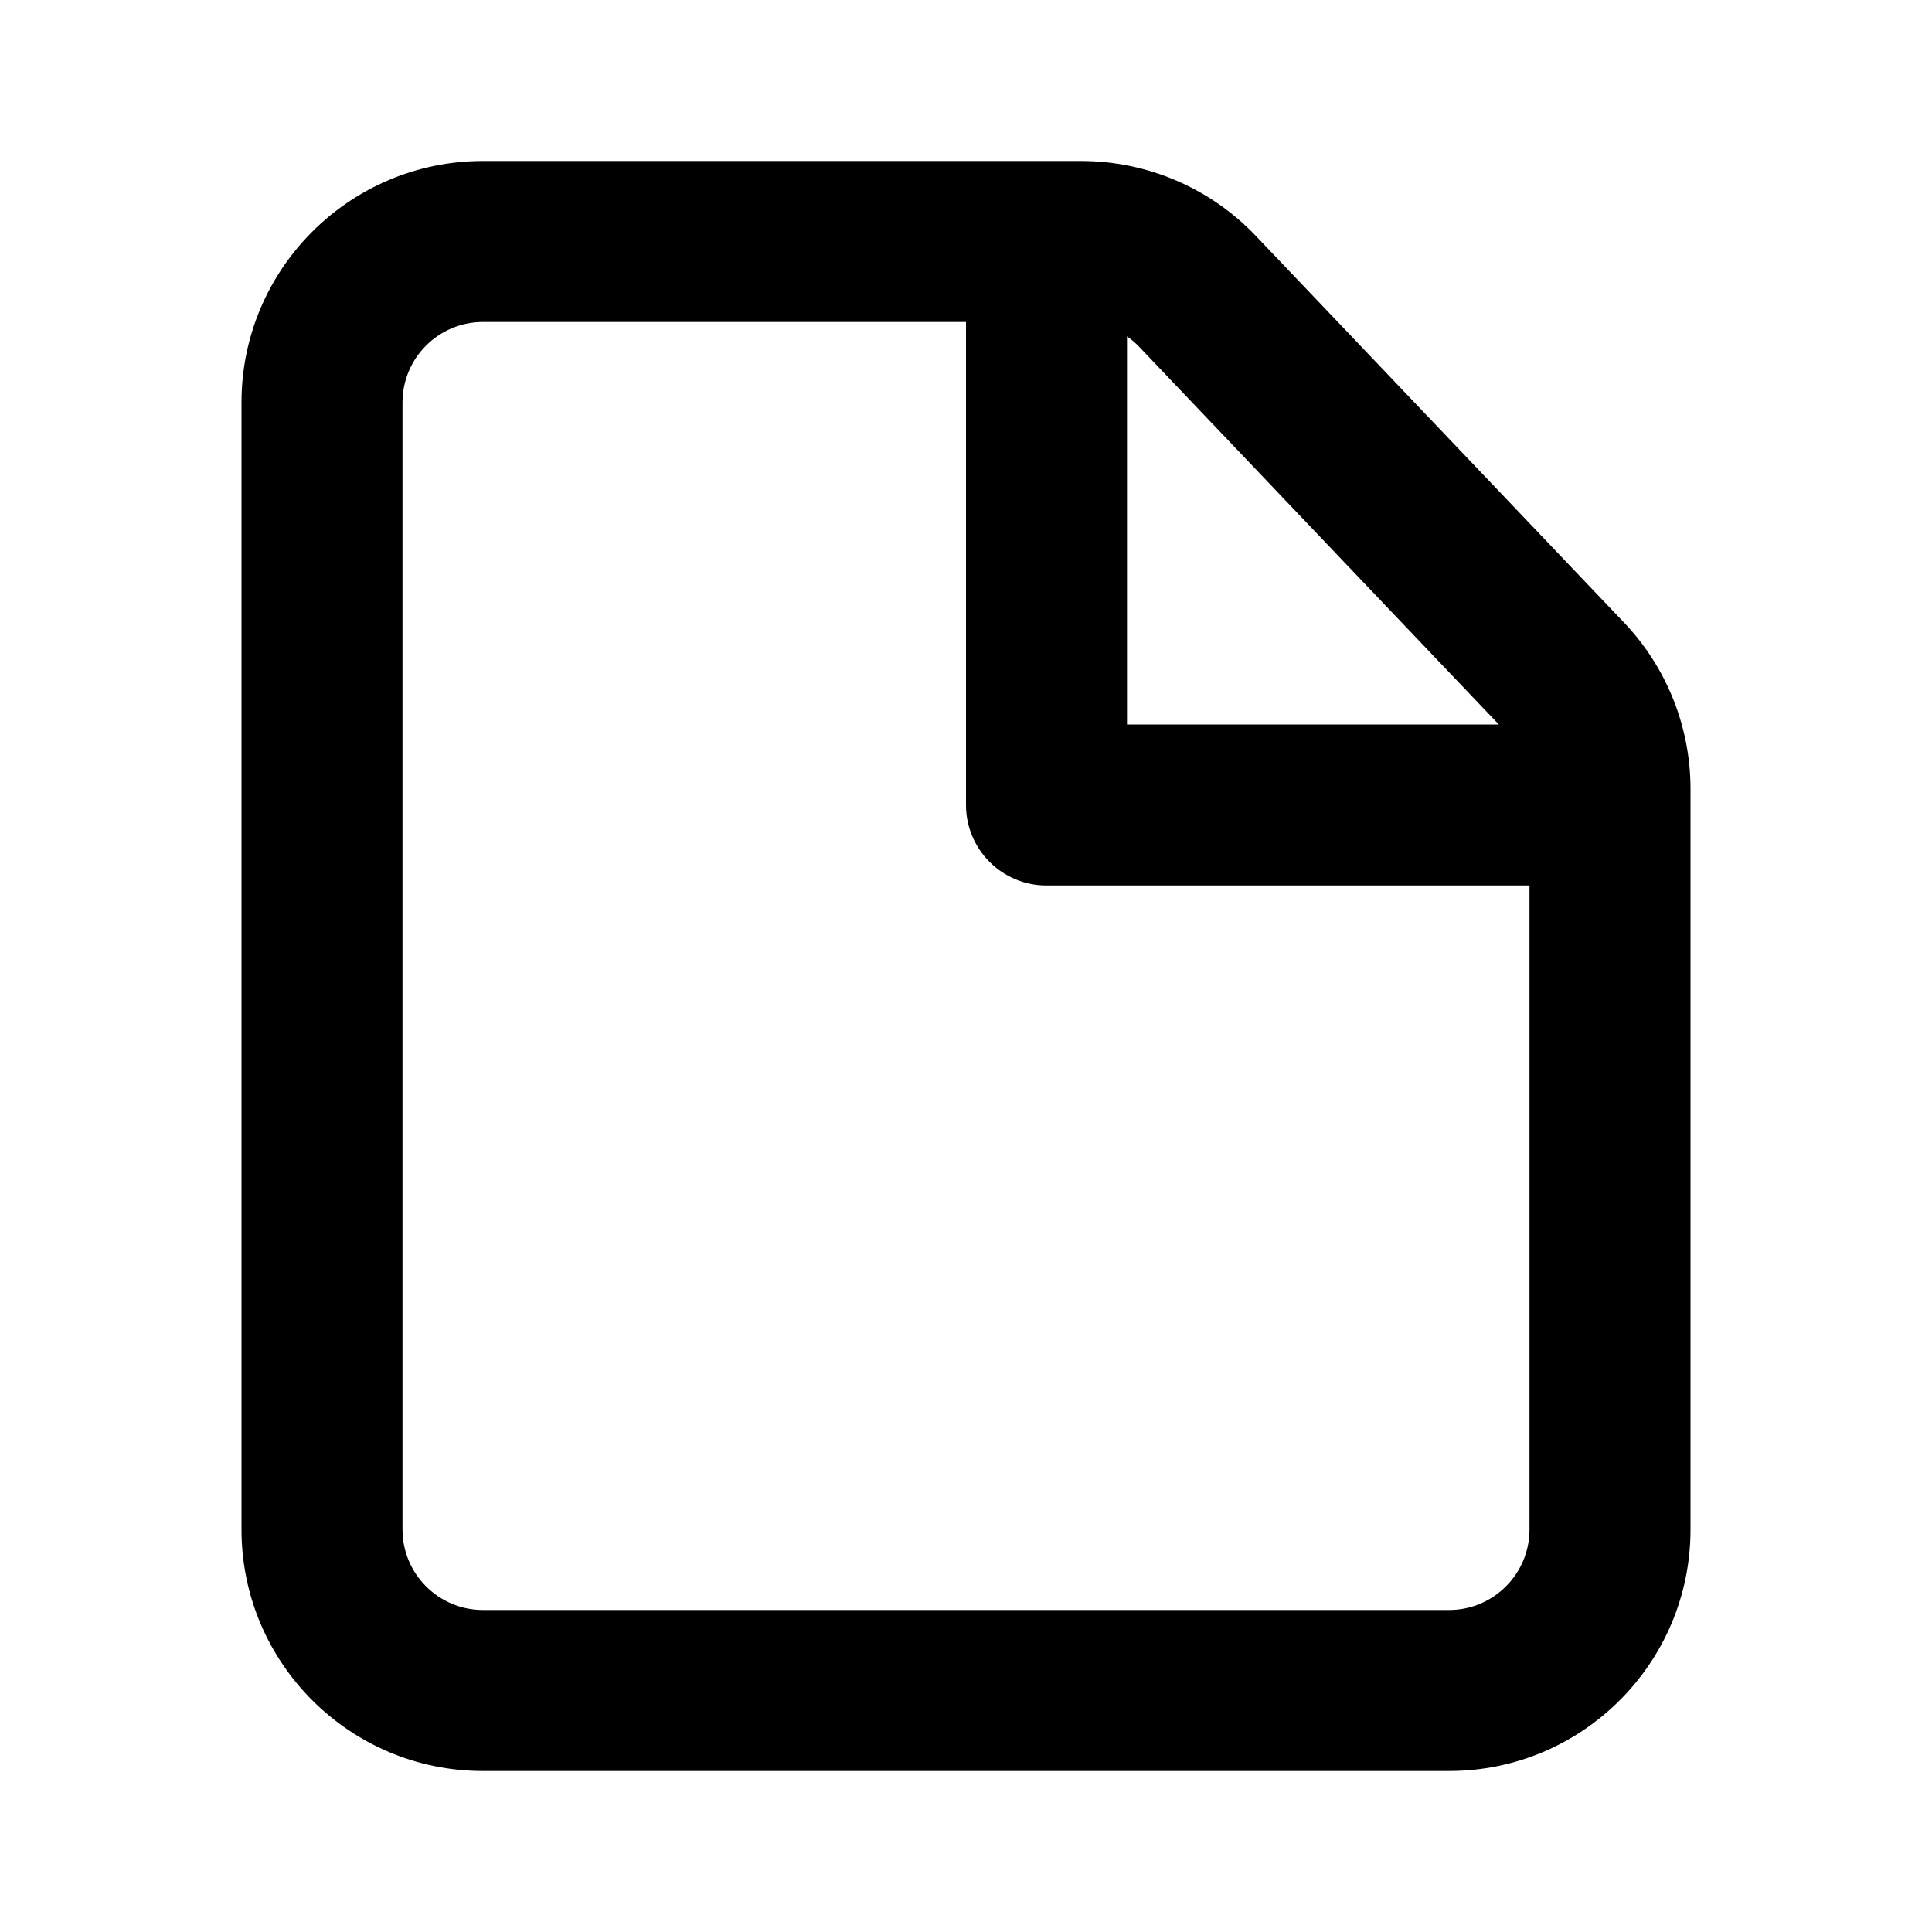 <svg width="24" height="24" viewBox="0 0 24 24" fill="none" xmlns="http://www.w3.org/2000/svg">
<path fill-rule="evenodd" clip-rule="evenodd" d="M6 2C4.343 2 3 3.343 3 5V19C3 20.657 4.343 22 6 22H18C19.657 22 21 20.657 21 19V9.8C21 9.03 20.704 8.289 20.172 7.731L15.601 2.931C15.035 2.336 14.25 2 13.429 2H6ZM5 5C5 4.448 5.448 4 6 4H12V10C12 10.552 12.448 11 13 11H19V19C19 19.552 18.552 20 18 20H6C5.448 20 5 19.552 5 19V5ZM18.619 9L14.153 4.31C14.106 4.261 14.055 4.217 14 4.179V9H18.619Z" fill="black"/>
</svg>
